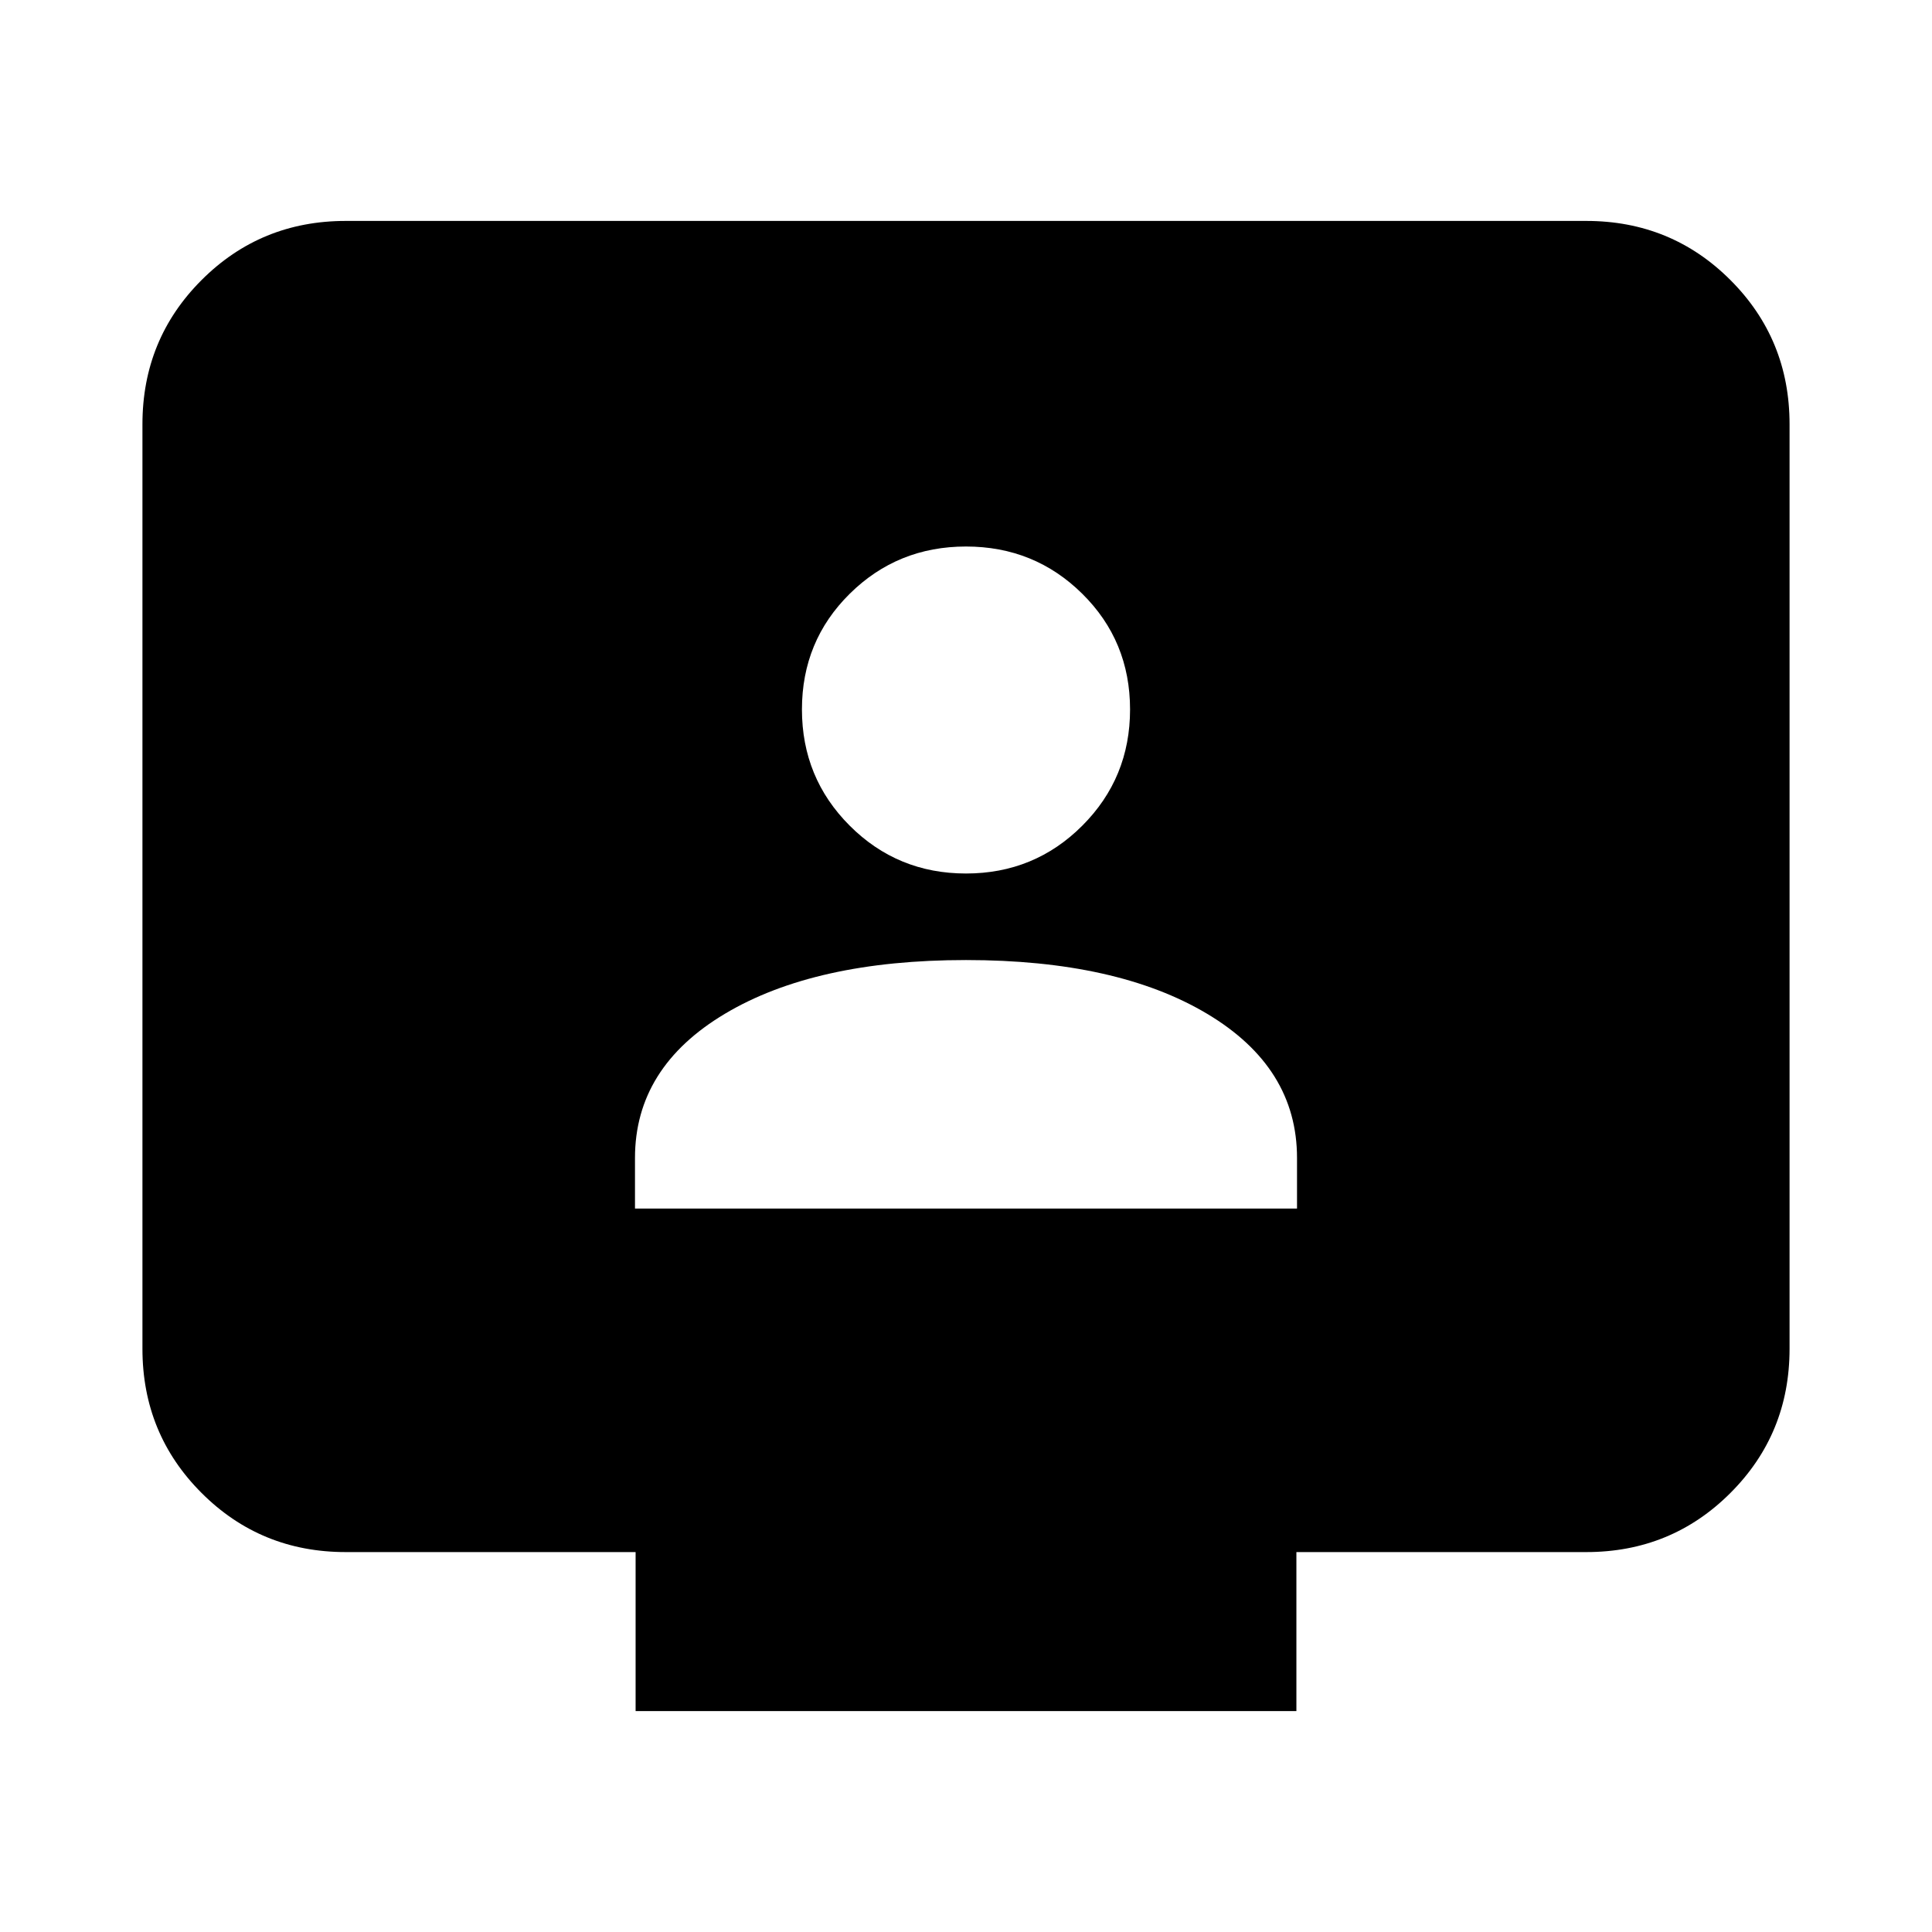 <svg xmlns="http://www.w3.org/2000/svg" height="24" viewBox="0 -960 960 960" width="24"><path d="M315.52-359.48h328.96v-25.13q0-45.02-44.73-71.68-44.73-26.67-119.75-26.67-75.02 0-119.75 26.67-44.73 26.66-44.73 71.68v25.13ZM480-525.96q34.02 0 57.77-23.75t23.75-57.77q0-34.02-23.75-57.49T480-688.44q-34.02 0-57.77 23.47t-23.75 57.49q0 34.02 23.75 57.77T480-525.96ZM315.83-109.78v-79H171.78q-42.24 0-71.62-29.38-29.38-29.38-29.38-71.62v-459.44q0-42.24 29.38-71.62 29.38-29.38 71.62-29.38h616.44q42.24 0 71.62 29.38 29.38 29.38 29.38 71.62v459.44q0 42.24-29.38 71.62-29.38 29.38-71.62 29.38H644.17v79H315.83Z"/></svg>